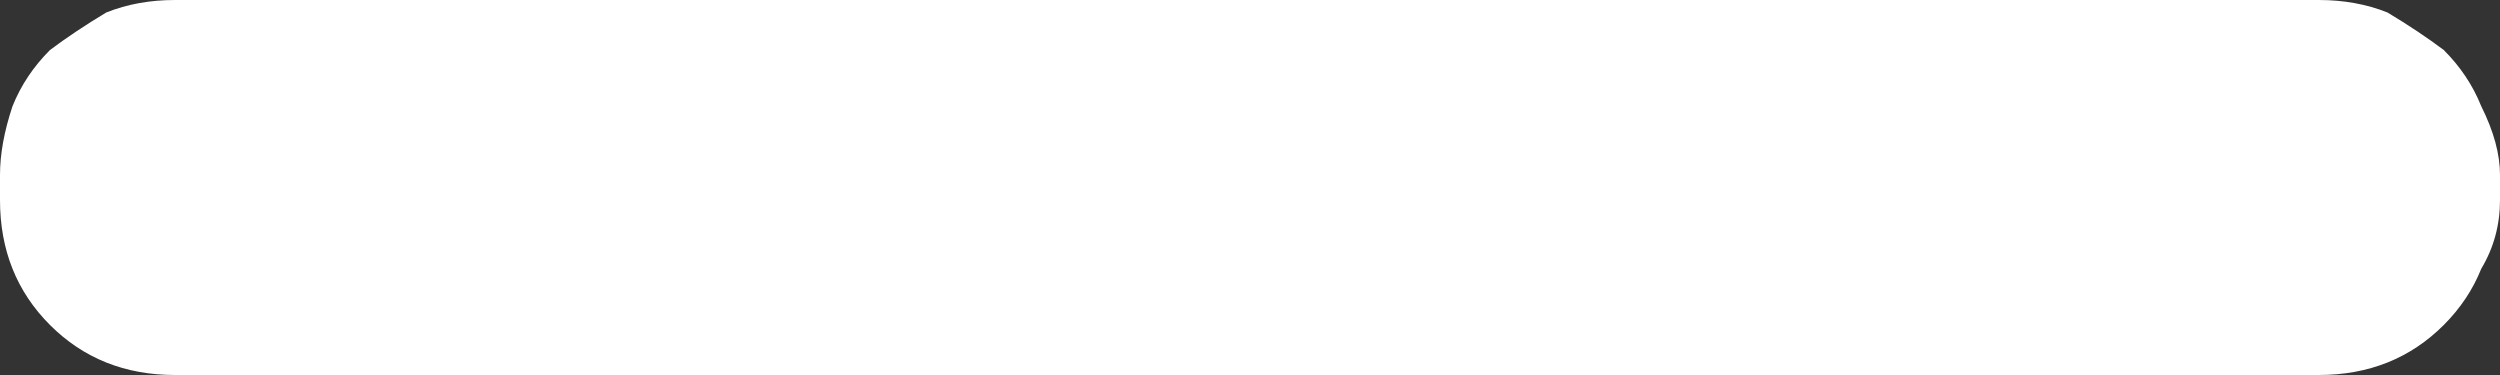 <?xml version="1.0" encoding="UTF-8" standalone="no"?>
<svg xmlns:xlink="http://www.w3.org/1999/xlink" height="3.0px" width="20.0px" xmlns="http://www.w3.org/2000/svg">
  <rect width="100%" height="100%" fill="#333333" stroke="none"/>
  <g transform="matrix(1.0, 0.0, 0.0, 1.0, -510.0, -108.35)">
    <path d="M530.0 109.95 L530.0 109.95 530.0 109.75 Q530.0 109.5 529.85 109.2 529.75 108.95 529.55 108.75 529.35 108.6 529.1 108.45 528.85 108.35 528.55 108.35 L511.4 108.35 Q511.1 108.35 510.85 108.45 510.6 108.6 510.4 108.75 510.2 108.95 510.1 109.2 510.0 109.5 510.0 109.75 L510.0 109.95 Q510.0 110.25 510.1 110.5 510.2 110.75 510.4 110.95 510.6 111.15 510.85 111.25 511.1 111.35 511.4 111.35 L528.55 111.35 Q528.85 111.35 529.1 111.25 529.35 111.15 529.55 110.95 529.75 110.75 529.85 110.5 530.0 110.25 530.0 109.95" fill="#ffffff" fill-rule="evenodd" stroke="none"/>
  </g>
</svg>
